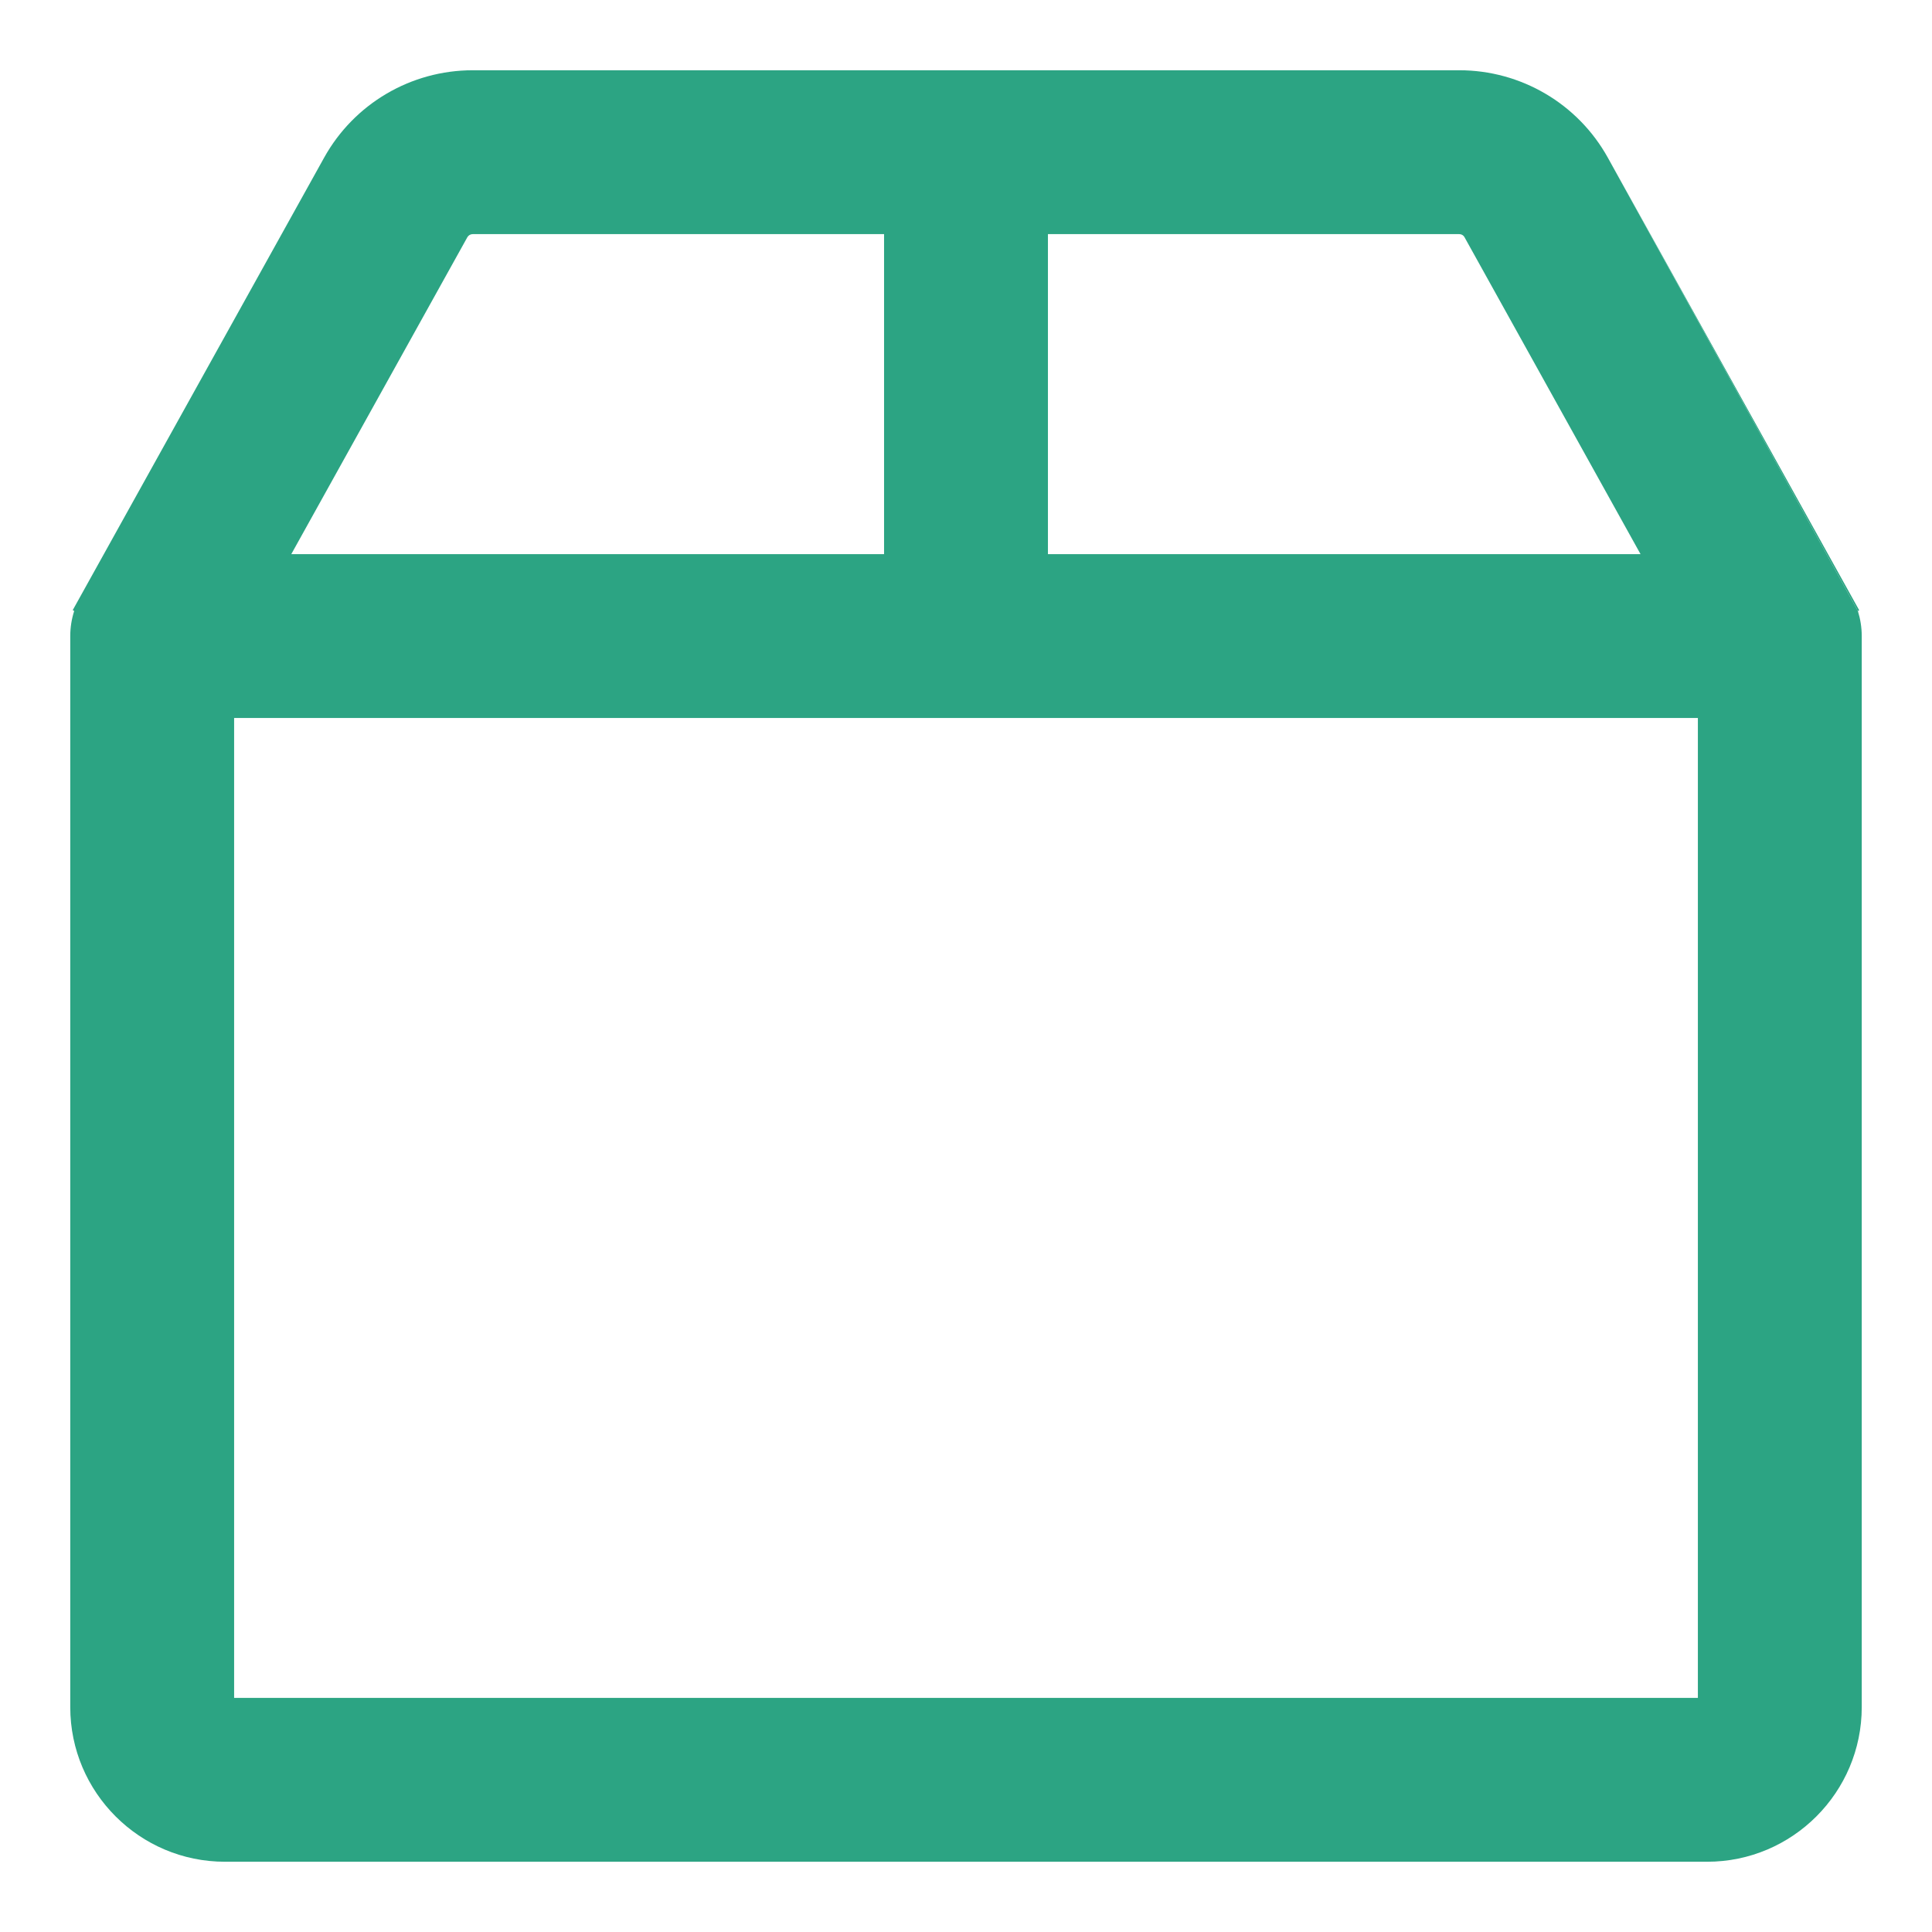 <svg width="22" height="22" viewBox="0 0 22 22" fill="none" xmlns="http://www.w3.org/2000/svg">
<path fill-rule="evenodd" clip-rule="evenodd" d="M21.171 6.949L18.309 1.796L21.156 6.958L21.171 6.949Z" fill="#2CA483"/>
<path fill-rule="evenodd" clip-rule="evenodd" d="M0.8 19.439C0.8 20.41 1.59 21.2 2.561 21.2L10.41 21.2H19.44C20.41 21.2 21.2 20.41 21.2 19.439V10.43V7.243C21.2 7.144 21.184 7.048 21.156 6.958L18.309 1.796C17.968 1.181 17.32 0.8 16.617 0.8H5.383C4.68 0.8 4.032 1.181 3.691 1.795L0.828 6.948L0.845 6.957C0.816 7.047 0.8 7.143 0.8 7.243V19.439ZM16.676 2.7C16.665 2.68 16.643 2.666 16.617 2.666H11.933V6.31H18.681L16.676 2.7ZM5.322 2.701L3.317 6.31H10.067V2.666H5.383C5.357 2.666 5.334 2.68 5.322 2.701ZM19.334 8.176H2.666V19.334L10.41 19.334H19.334V10.43V8.176Z" fill="#2CA483"/>
</svg>
